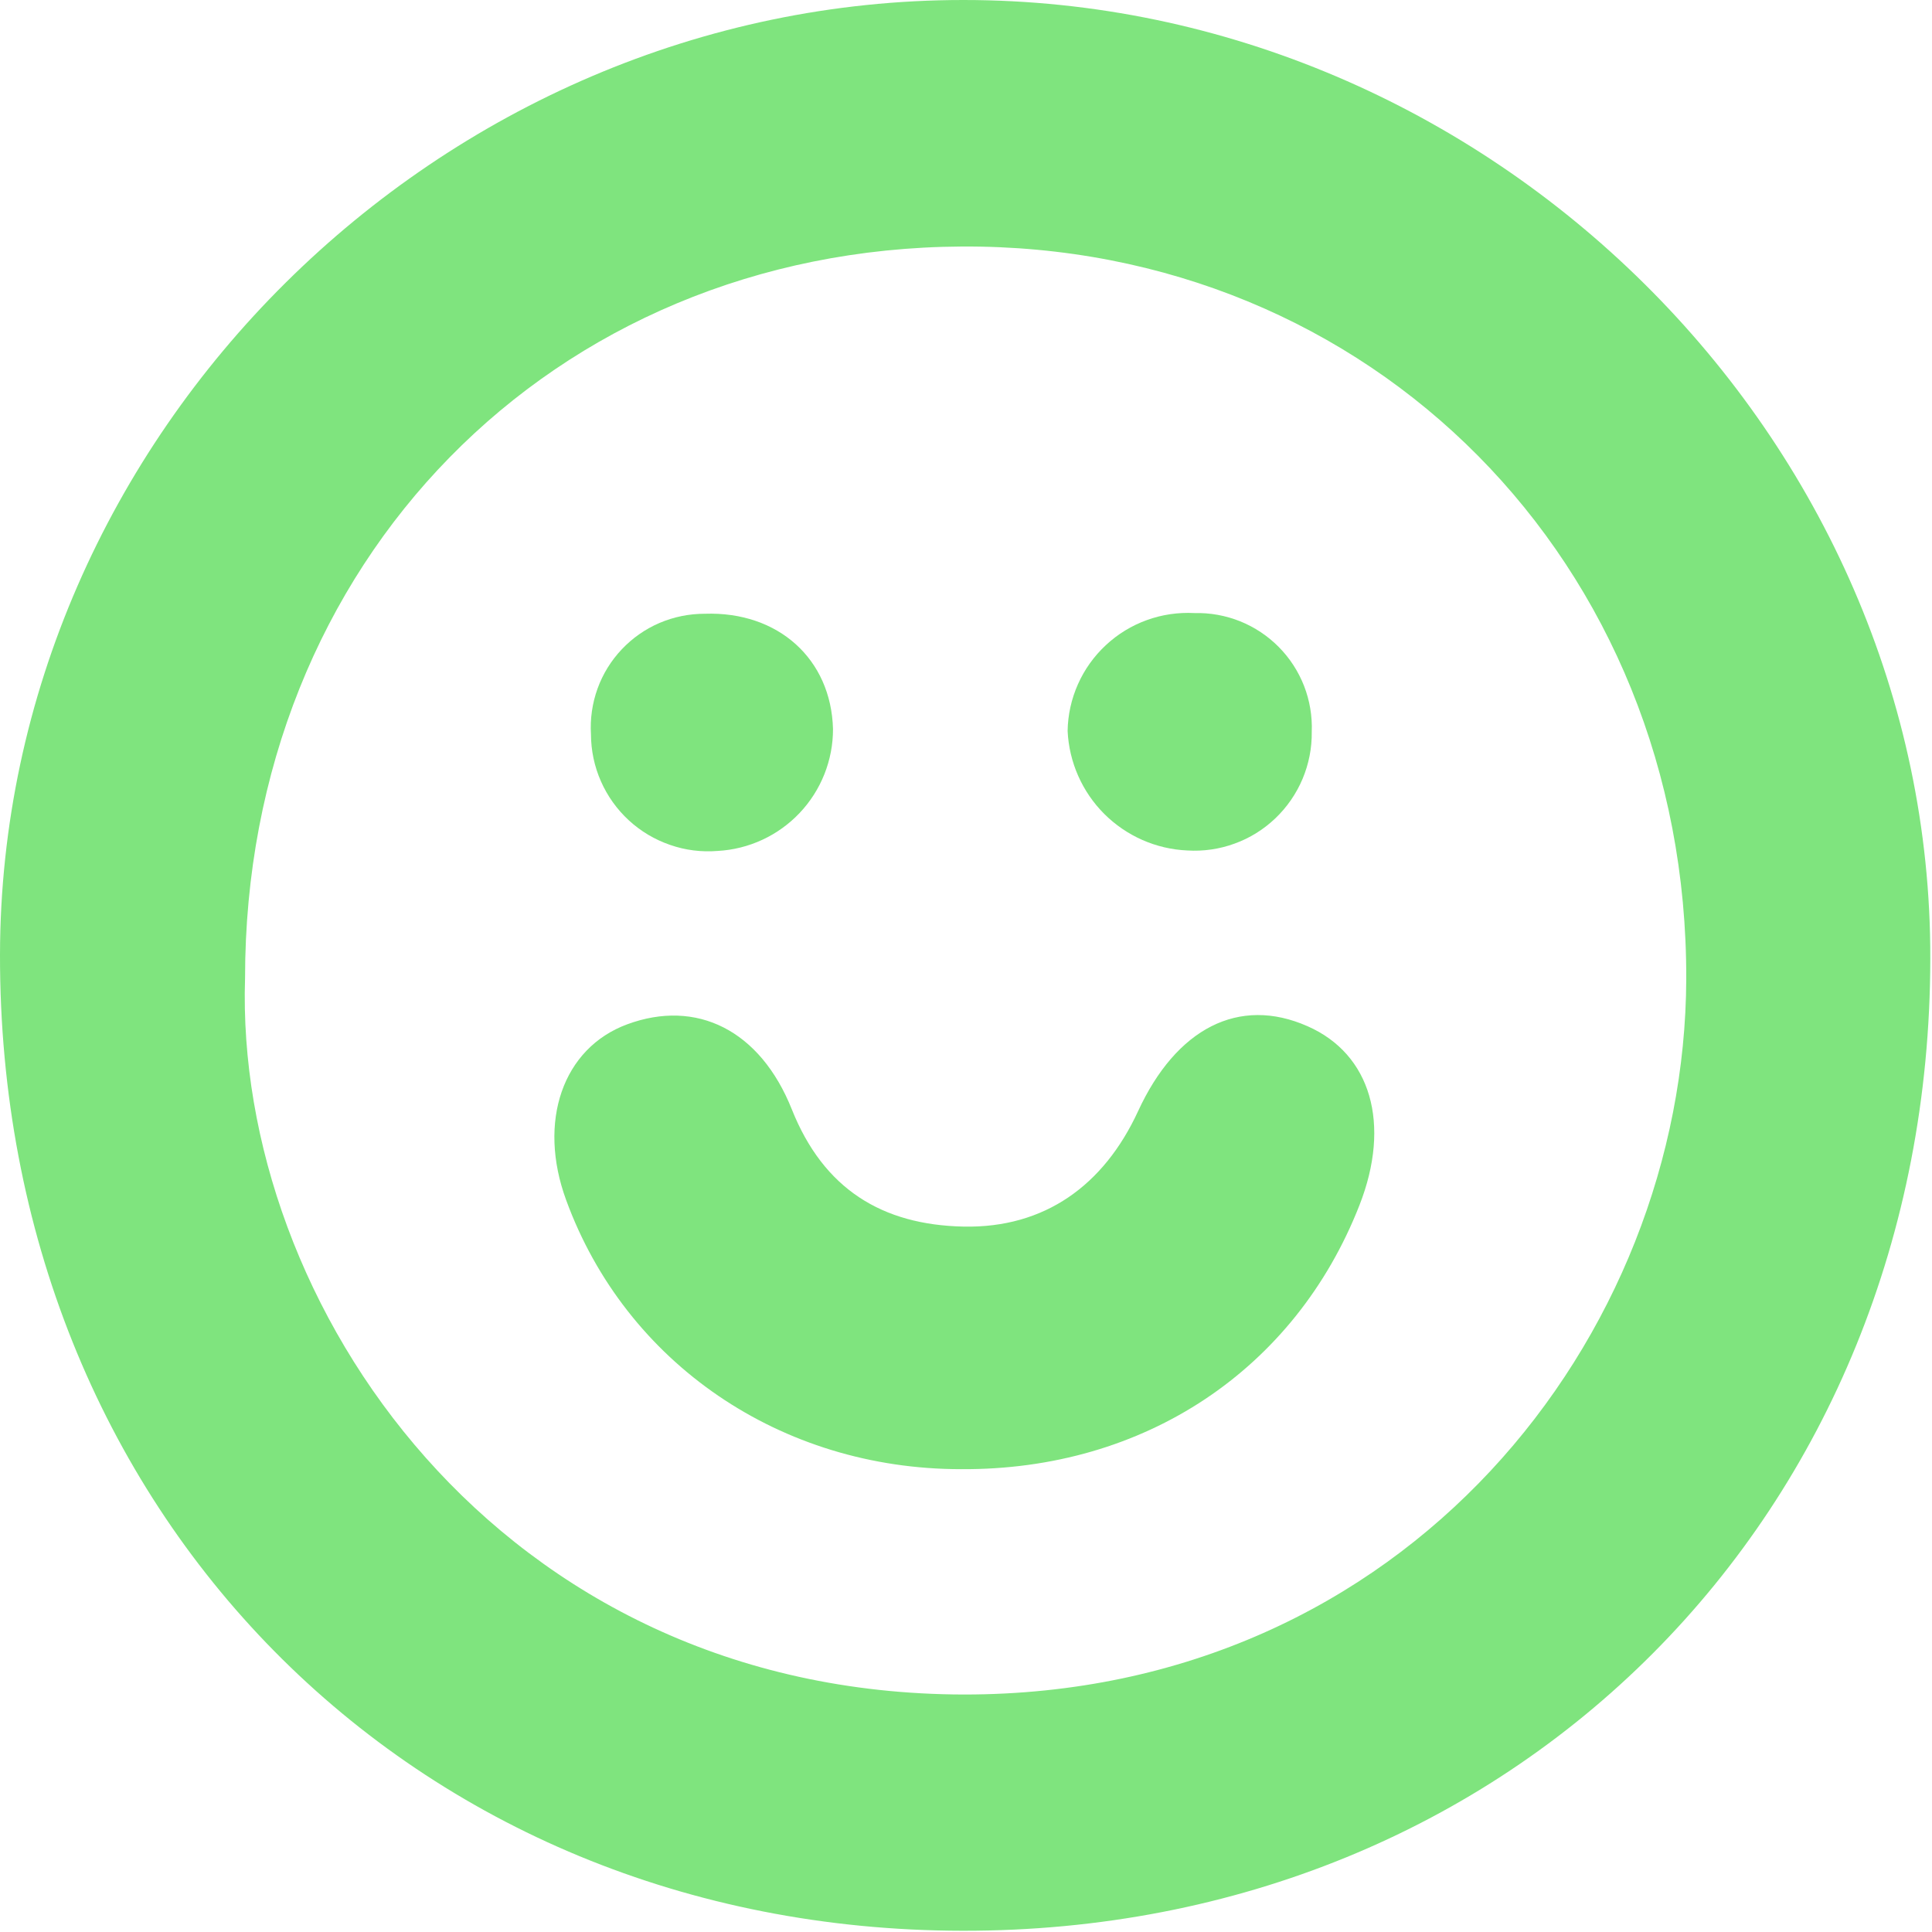 <svg width="25" height="25" viewBox="0 0 25 25" fill="none" xmlns="http://www.w3.org/2000/svg">
<path d="M12.455 24.984C5.327 24.974 -0.011 19.559 1.75644e-05 12.352C0.011 5.637 5.691 0 12.466 0C19.27 0 24.995 5.661 24.978 12.408C24.969 19.595 19.586 24.995 12.455 24.984ZM3.171 12.656C3.035 16.86 6.443 21.917 12.477 21.927C18.2 21.927 21.803 17.293 21.82 12.671C21.837 7.282 17.743 3.158 12.443 3.19C7.144 3.221 3.171 7.275 3.171 12.656Z" fill="#7FE47E"/>
<path d="M12.435 19.011C10.102 19.011 8.098 17.64 7.326 15.529C6.953 14.512 7.283 13.563 8.115 13.255C9.012 12.923 9.837 13.328 10.247 14.357C10.658 15.387 11.415 15.85 12.467 15.872C13.519 15.894 14.284 15.337 14.726 14.38C15.22 13.307 16.032 12.887 16.919 13.279C17.74 13.639 18.003 14.546 17.591 15.596C16.759 17.72 14.812 19.026 12.435 19.011Z" fill="#7FE47E"/>
<path d="M10.779 9.433C10.78 9.837 10.625 10.226 10.348 10.519C10.07 10.813 9.69 10.989 9.287 11.011C9.078 11.028 8.868 11.002 8.671 10.933C8.473 10.865 8.291 10.757 8.137 10.615C7.983 10.473 7.86 10.301 7.776 10.11C7.691 9.918 7.648 9.711 7.647 9.502C7.635 9.301 7.664 9.1 7.732 8.911C7.8 8.722 7.907 8.549 8.045 8.403C8.183 8.257 8.349 8.14 8.534 8.061C8.719 7.982 8.918 7.942 9.119 7.942C10.072 7.909 10.755 8.53 10.779 9.433Z" fill="#7FE47E"/>
<path d="M16.974 9.47C16.977 9.679 16.936 9.886 16.855 10.079C16.774 10.271 16.654 10.445 16.503 10.589C16.352 10.733 16.173 10.845 15.976 10.916C15.78 10.988 15.571 11.018 15.363 11.005C14.958 10.987 14.576 10.818 14.289 10.532C14.003 10.246 13.834 9.863 13.815 9.459C13.818 9.25 13.864 9.044 13.949 8.853C14.034 8.662 14.157 8.49 14.31 8.348C14.463 8.205 14.643 8.095 14.84 8.024C15.036 7.953 15.245 7.922 15.454 7.933C15.657 7.928 15.858 7.964 16.046 8.039C16.234 8.115 16.405 8.228 16.547 8.372C16.69 8.516 16.801 8.688 16.875 8.877C16.948 9.066 16.982 9.268 16.974 9.47Z" fill="#7FE47E"/>
</svg>
